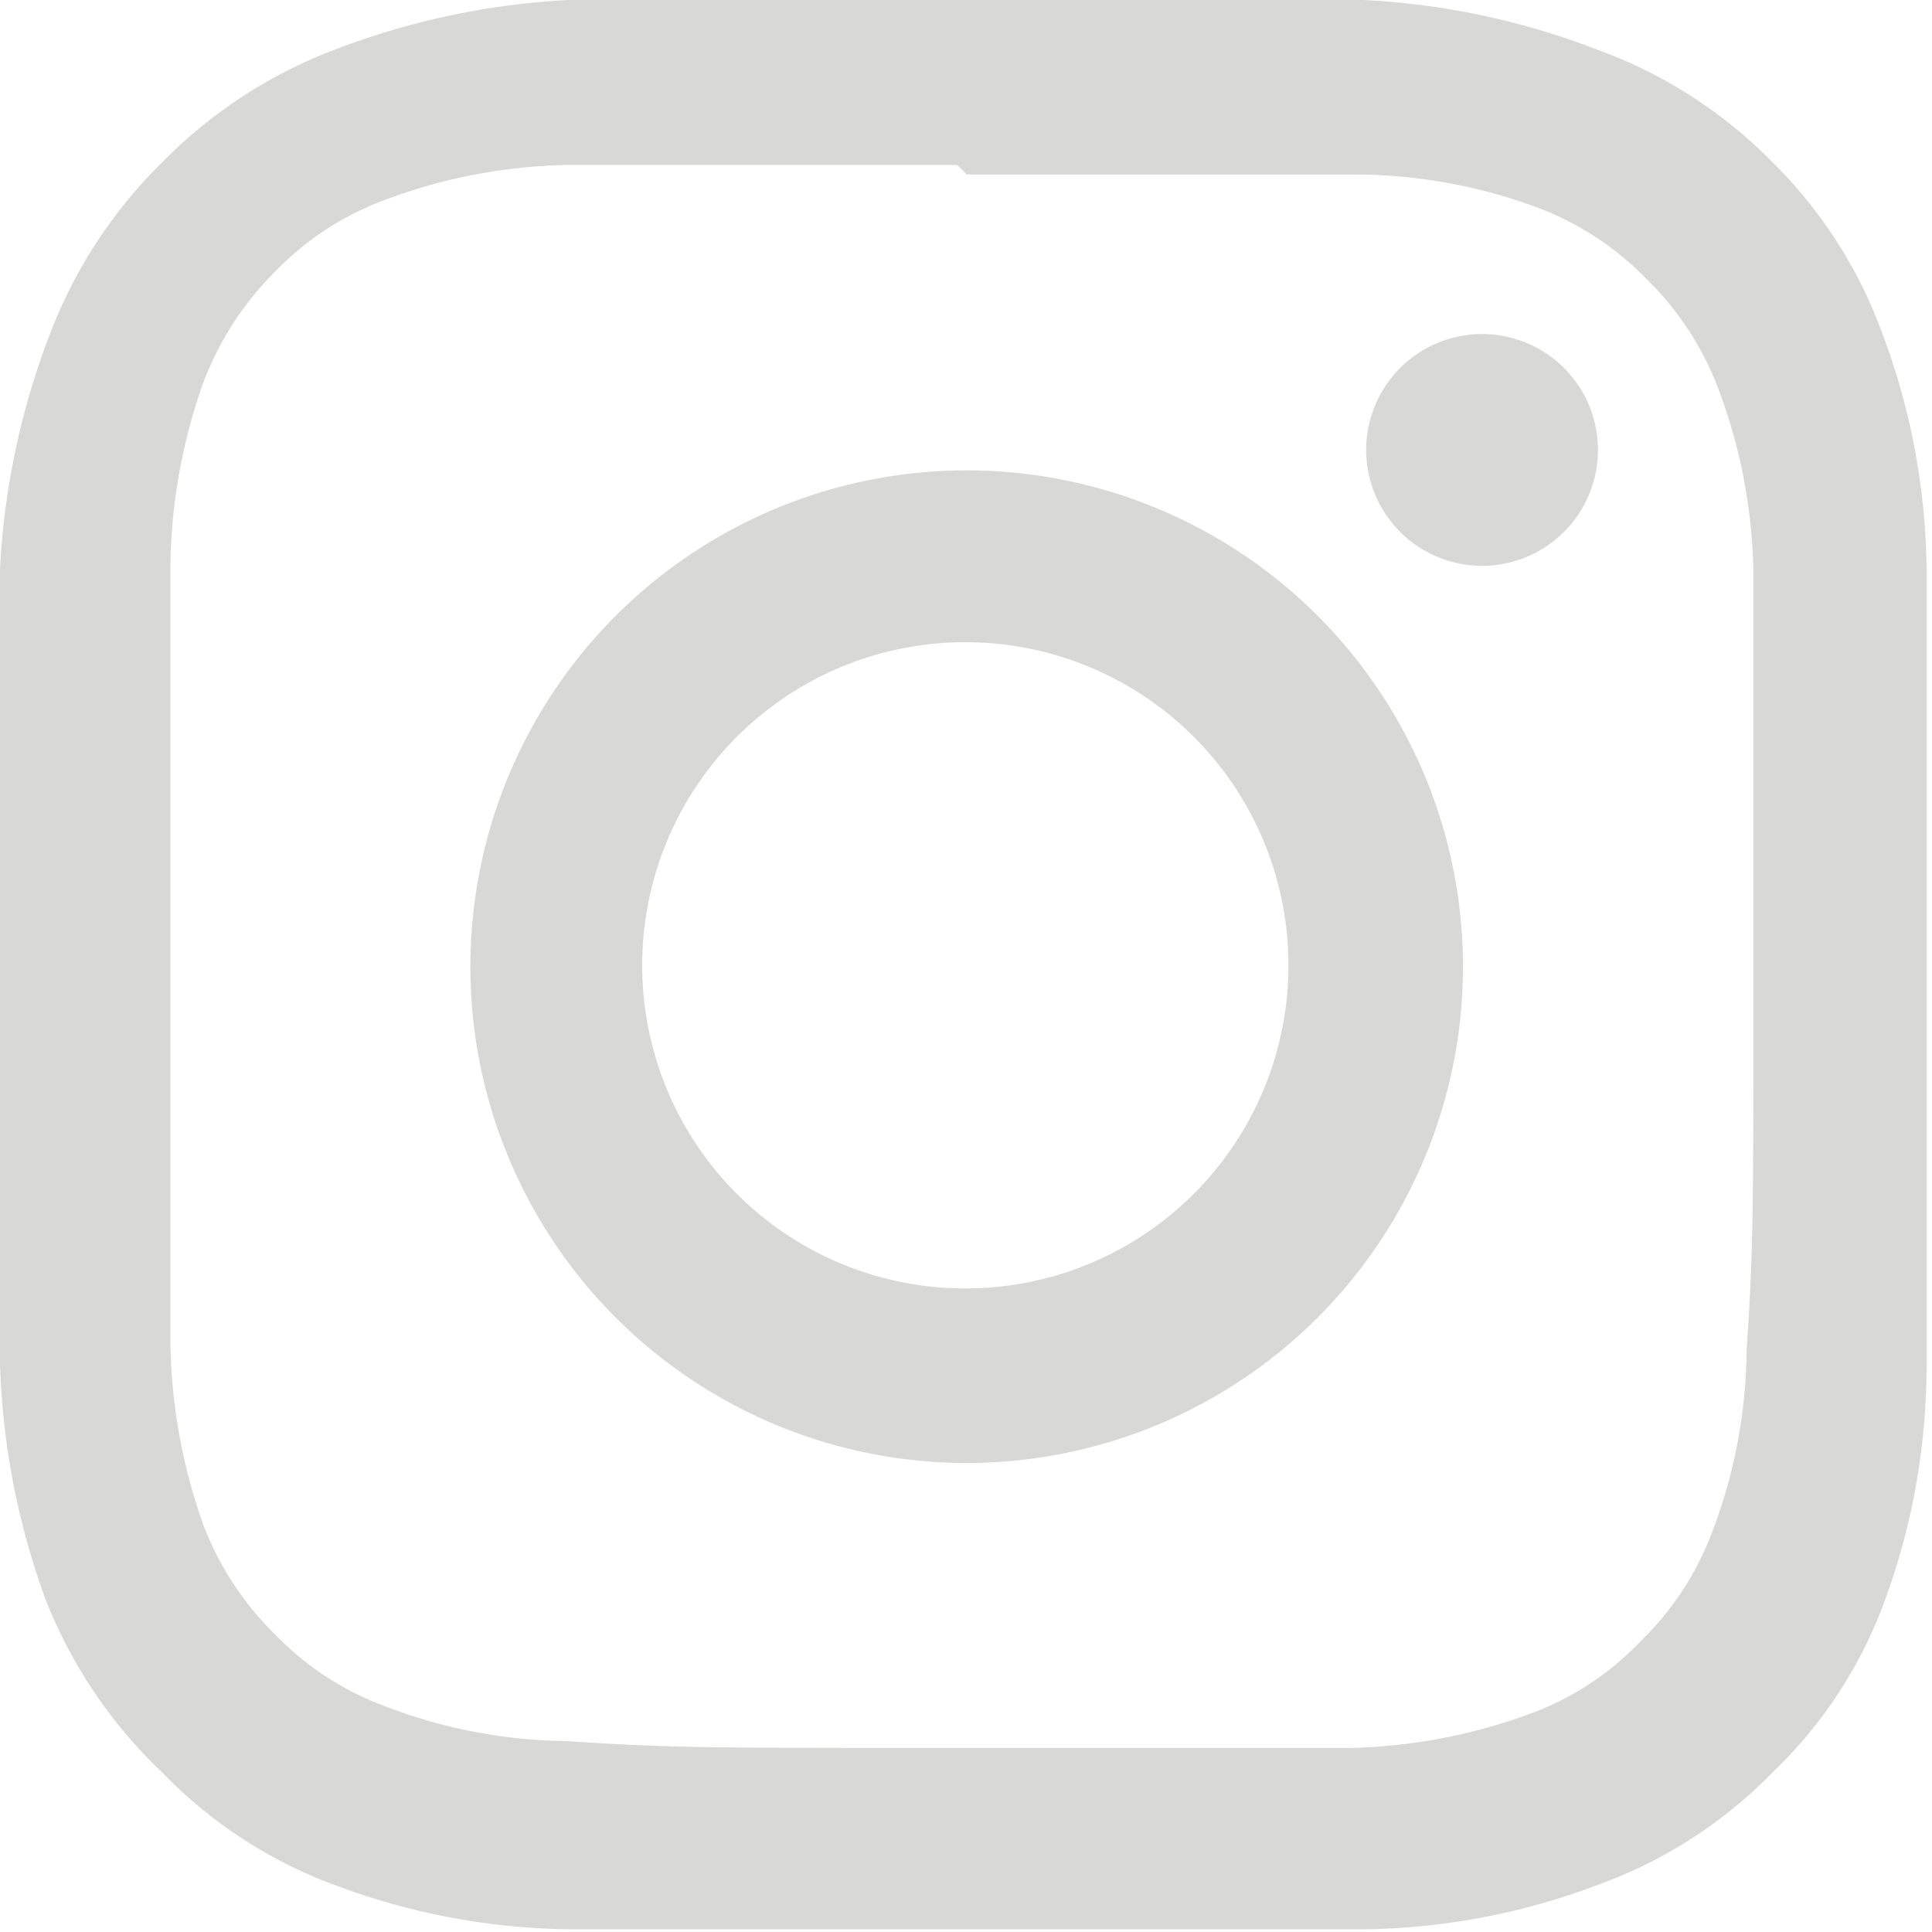 <svg xmlns="http://www.w3.org/2000/svg" viewBox="0 0 14.17 14.17"><defs><style>.cls-1{fill:#d8d9d7;}</style></defs><g id="Layer_2" data-name="Layer 2"><g id="Logo"><path class="cls-1" d="M7.09,0C5.16,0,4.92,0,4.17,0A5.58,5.58,0,0,0,2.44.37a3.52,3.52,0,0,0-1.25.82A3.52,3.52,0,0,0,.37,2.44,5.58,5.58,0,0,0,0,4.17c0,.75,0,1,0,2.92S0,9.25,0,10a5.51,5.51,0,0,0,.33,1.72A3.52,3.52,0,0,0,1.19,13a3.39,3.39,0,0,0,1.25.82,5.05,5.05,0,0,0,1.73.33c.75,0,1,0,2.92,0s2.16,0,2.92,0a5,5,0,0,0,1.72-.33A3.39,3.39,0,0,0,13,13a3.31,3.31,0,0,0,.82-1.25A5,5,0,0,0,14.13,10c0-.76,0-1,0-2.92s0-2.17,0-2.92a5.05,5.05,0,0,0-.33-1.73A3.39,3.39,0,0,0,13,1.19,3.43,3.43,0,0,0,11.73.37,5.51,5.51,0,0,0,10,0C9.25,0,9,0,7.09,0Zm0,1.28c1.89,0,2.11,0,2.86,0a3.87,3.87,0,0,1,1.32.24,2.19,2.19,0,0,1,.81.53,2.23,2.23,0,0,1,.53.82,4,4,0,0,1,.25,1.31c0,.75,0,1,0,2.87s0,2.11-.05,2.86a3.81,3.81,0,0,1-.25,1.32,2.19,2.19,0,0,1-.53.81,2.11,2.11,0,0,1-.81.53,4.07,4.07,0,0,1-1.32.25c-.75,0-1,0-2.87,0s-2.12,0-2.87-.05a3.81,3.81,0,0,1-1.32-.25,2.15,2.15,0,0,1-.82-.53,2.24,2.24,0,0,1-.53-.81,4.14,4.14,0,0,1-.24-1.32c0-.75,0-1,0-2.86s0-2.12,0-2.87a4.14,4.14,0,0,1,.24-1.32,2.28,2.28,0,0,1,.53-.82,2.15,2.15,0,0,1,.82-.53,4,4,0,0,1,1.31-.25c.75,0,1,0,2.87,0Zm0,2.17a3.64,3.64,0,1,0,3.64,3.64A3.64,3.64,0,0,0,7.09,3.45Zm0,6A2.37,2.37,0,1,1,9.45,7.09,2.37,2.37,0,0,1,7.09,9.45ZM11.72,3.3a.85.85,0,1,1-.85-.85A.85.85,0,0,1,11.72,3.3Z"/></g></g></svg>